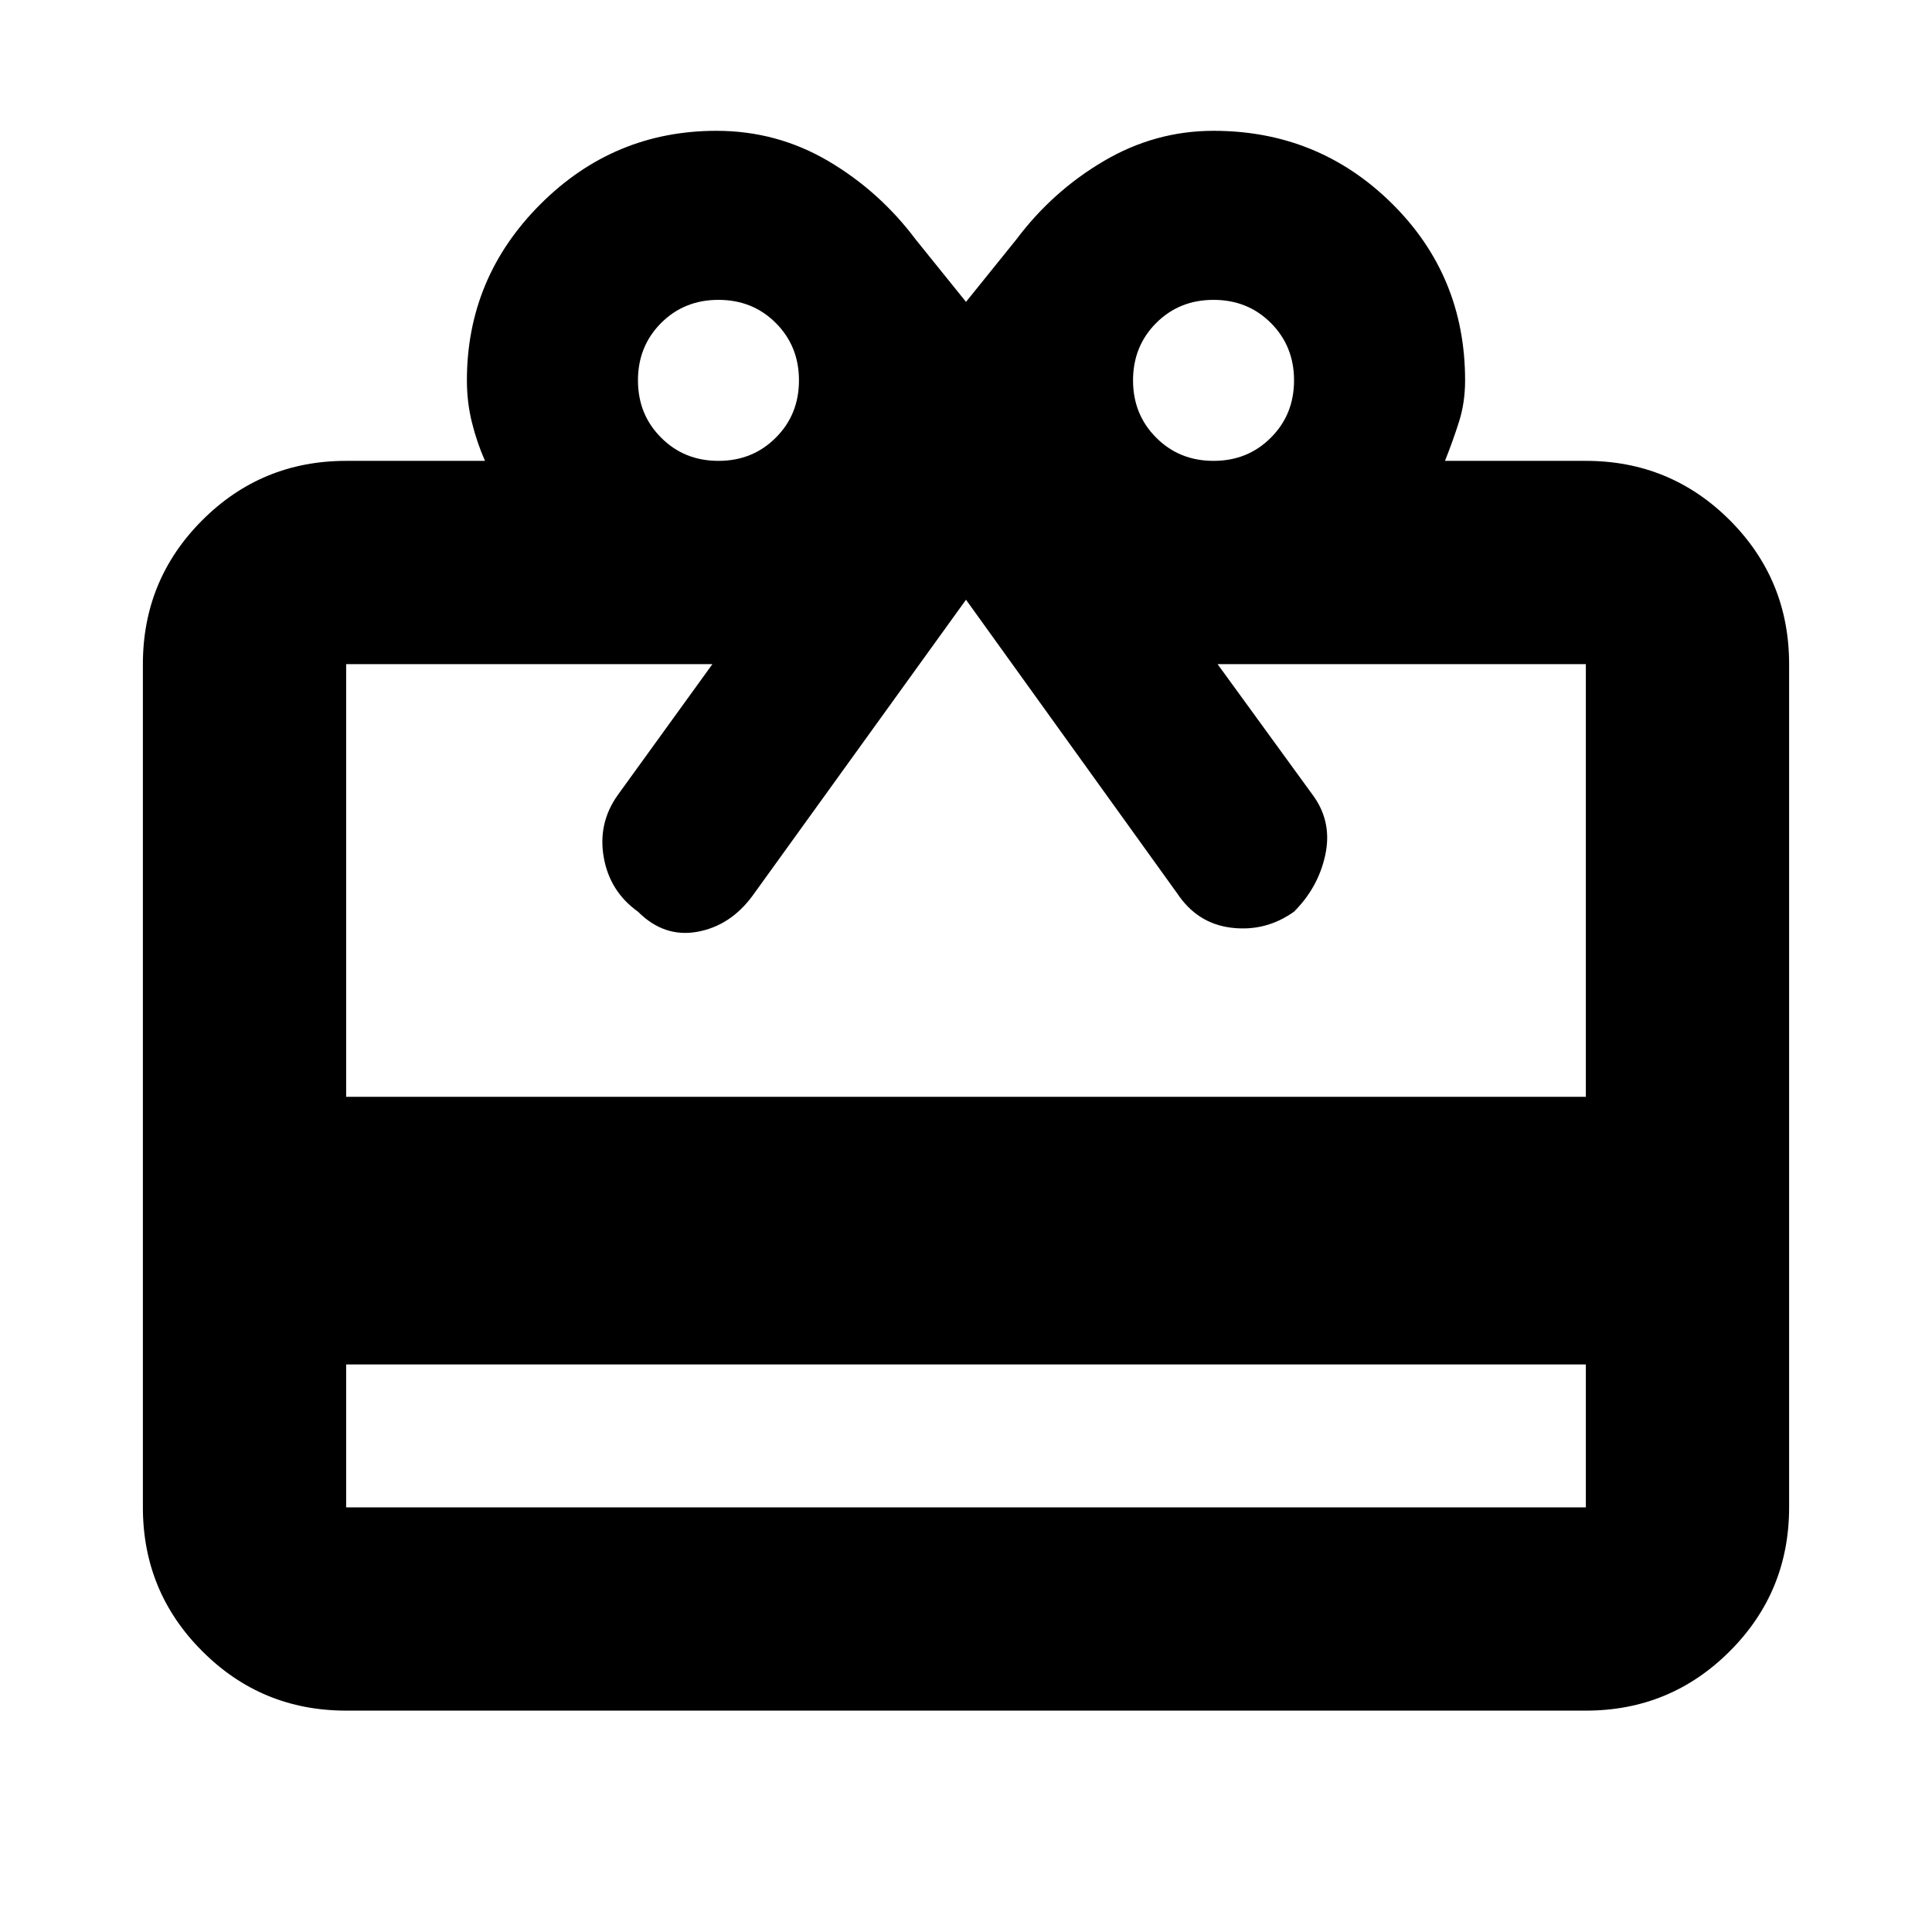 <svg xmlns="http://www.w3.org/2000/svg" height="24" width="24"><path d="M4.3 16.95V18.725Q4.3 18.725 4.3 18.725Q4.3 18.725 4.3 18.725H19.7Q19.7 18.725 19.7 18.725Q19.7 18.725 19.7 18.725V16.95ZM4.3 21.25Q3.25 21.25 2.513 20.512Q1.775 19.775 1.775 18.725V8.25Q1.775 7.2 2.513 6.462Q3.25 5.725 4.3 5.725H6.025Q5.925 5.5 5.863 5.25Q5.8 5 5.8 4.725Q5.8 3.45 6.713 2.537Q7.625 1.625 8.9 1.625Q9.65 1.625 10.288 2Q10.925 2.375 11.375 2.975L12 3.75L12.625 2.975Q13.075 2.375 13.713 2Q14.35 1.625 15.075 1.625Q16.375 1.625 17.288 2.525Q18.2 3.425 18.2 4.725Q18.2 5 18.125 5.237Q18.05 5.475 17.95 5.725H19.7Q20.75 5.725 21.488 6.462Q22.225 7.2 22.225 8.25V18.725Q22.225 19.775 21.488 20.512Q20.75 21.25 19.7 21.25ZM4.3 13.625H19.7V8.25Q19.7 8.25 19.7 8.25Q19.7 8.25 19.7 8.25H15.125L16.325 9.9Q16.55 10.225 16.462 10.625Q16.375 11.025 16.075 11.325Q15.725 11.575 15.3 11.525Q14.875 11.475 14.625 11.1L12 7.45L9.35 11.125Q9.075 11.5 8.663 11.575Q8.25 11.65 7.925 11.325Q7.575 11.075 7.5 10.65Q7.425 10.225 7.675 9.875L8.85 8.25H4.3Q4.3 8.25 4.3 8.25Q4.3 8.25 4.3 8.25ZM8.925 5.725Q9.35 5.725 9.637 5.437Q9.925 5.15 9.925 4.725Q9.925 4.3 9.637 4.012Q9.35 3.725 8.925 3.725Q8.5 3.725 8.213 4.012Q7.925 4.3 7.925 4.725Q7.925 5.15 8.213 5.437Q8.5 5.725 8.925 5.725ZM15.075 5.725Q15.5 5.725 15.787 5.437Q16.075 5.15 16.075 4.725Q16.075 4.3 15.787 4.012Q15.5 3.725 15.075 3.725Q14.65 3.725 14.363 4.012Q14.075 4.3 14.075 4.725Q14.075 5.15 14.363 5.437Q14.65 5.725 15.075 5.725Z"/></svg>